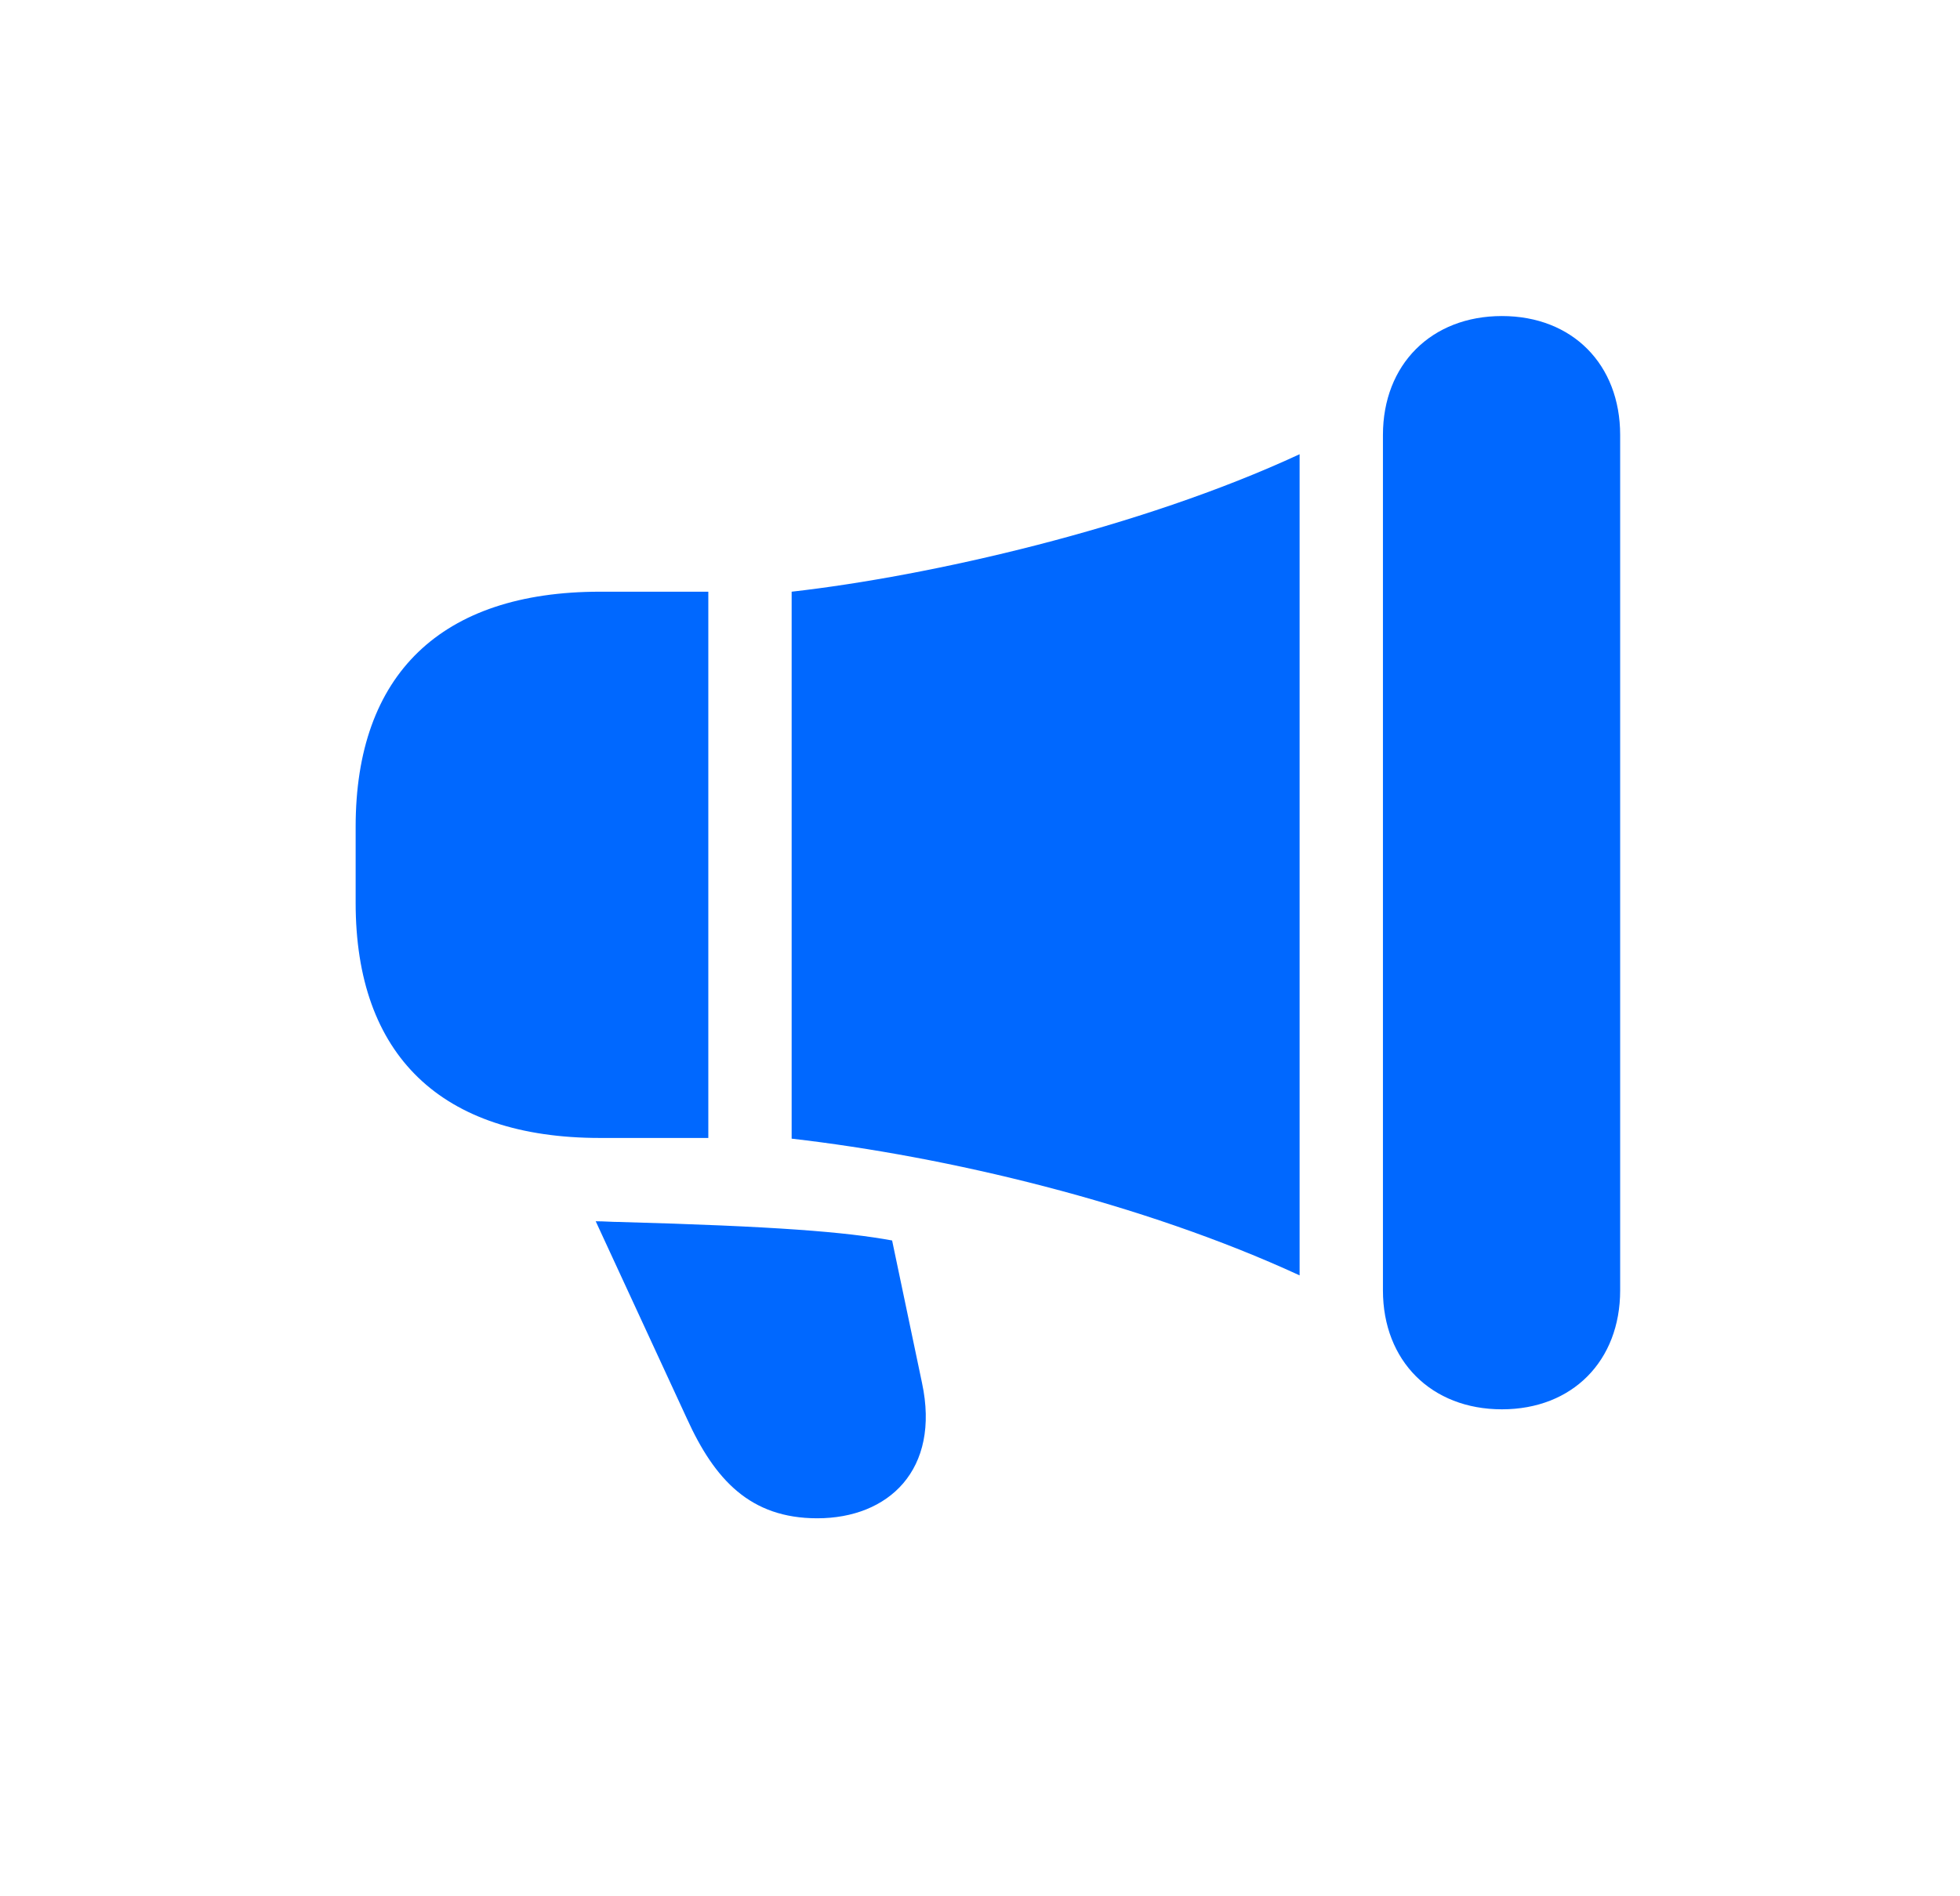 <svg width="31" height="30" viewBox="0 0 31 30" fill="none" xmlns="http://www.w3.org/2000/svg">
<path d="M9.49 18.003H11.203V9.361H9.49C6.977 9.361 5.625 10.668 5.625 13.079V14.284C5.625 16.696 6.977 18.003 9.49 18.003ZM12.521 18.014C14.977 18.296 18.064 19.028 20.555 20.177C20.555 20.087 20.555 19.986 20.555 19.896V7.513C20.555 7.4 20.555 7.299 20.555 7.186C18.031 8.358 14.707 9.113 12.521 9.361V18.014ZM23.755 22.296C24.87 22.296 25.625 21.53 25.625 20.414V6.882C25.625 5.766 24.87 5 23.755 5C22.639 5 21.873 5.766 21.873 6.882V20.414C21.873 21.53 22.639 22.296 23.755 22.296ZM12.926 24.02C14.053 24.02 14.876 23.253 14.583 21.879L14.11 19.625C13.377 19.49 12.273 19.4 9.783 19.332C9.681 19.332 9.557 19.321 9.422 19.321L10.864 22.442C11.304 23.411 11.867 24.02 12.926 24.02Z" fill="#0068FF"/>
</svg>
